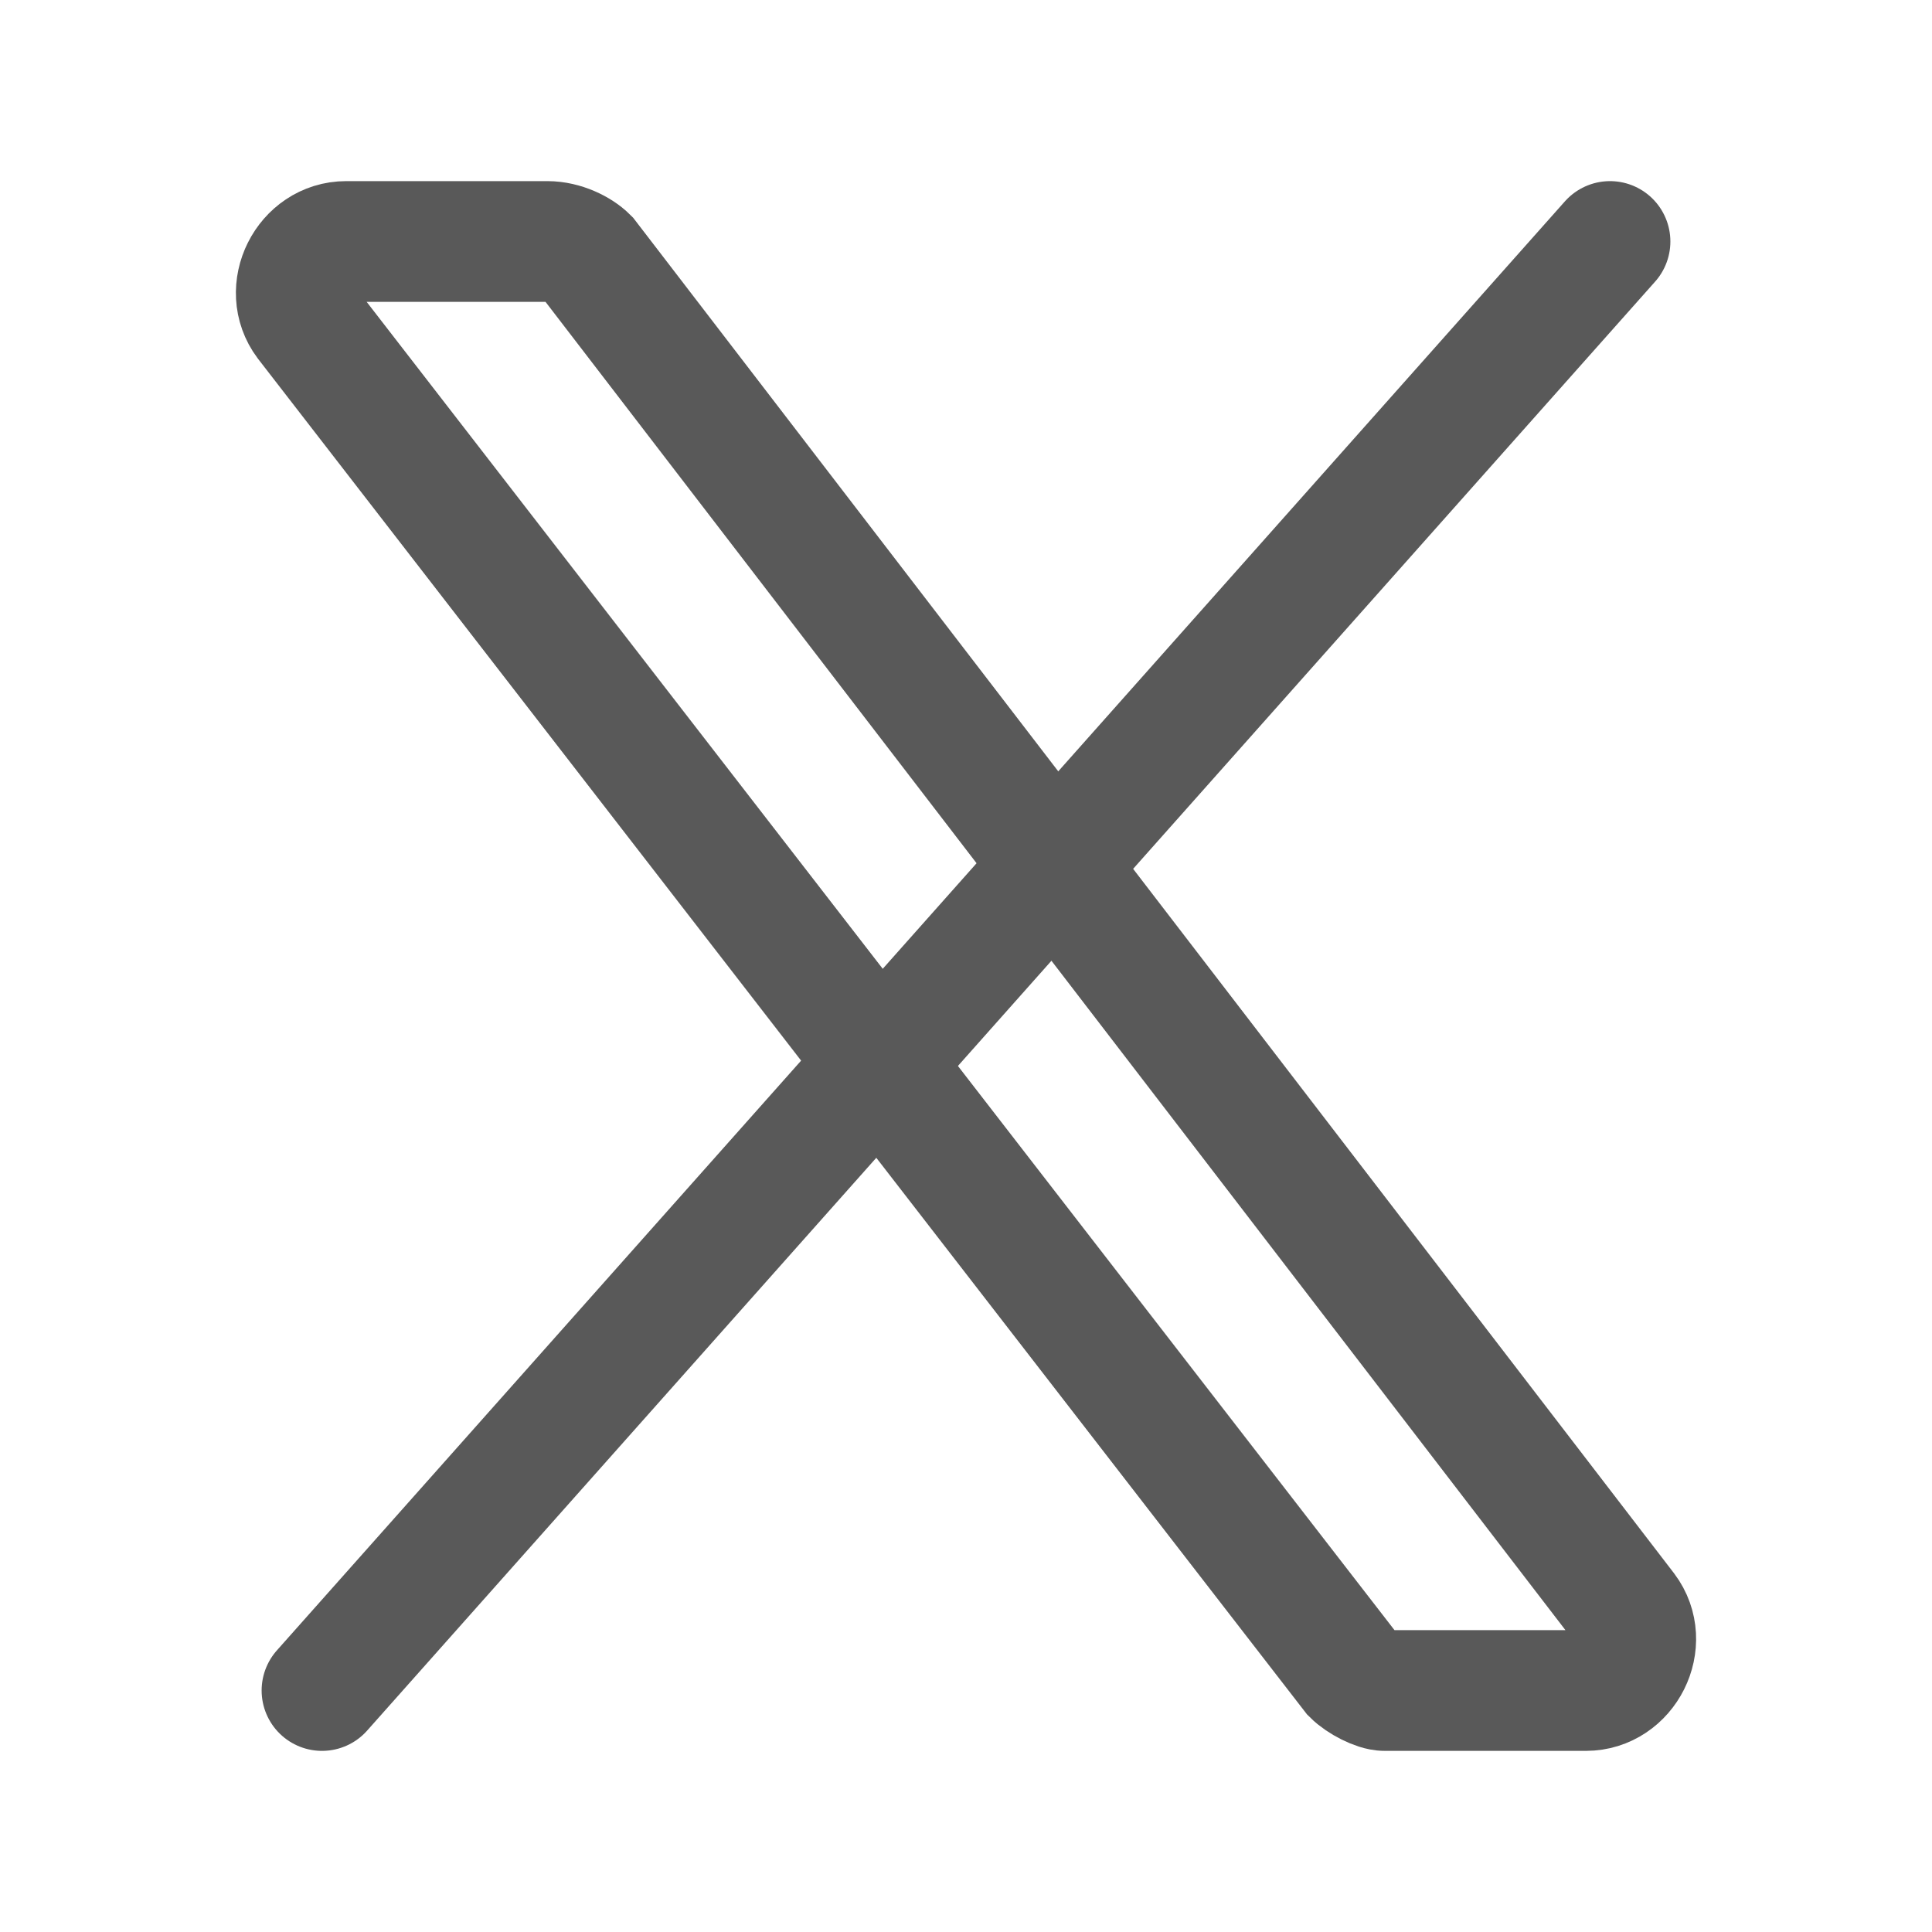 <?xml version="1.0" encoding="utf-8"?>
<!-- Generator: Adobe Illustrator 28.3.0, SVG Export Plug-In . SVG Version: 6.00 Build 0)  -->
<svg version="1.1" id="Capa_1" xmlns="http://www.w3.org/2000/svg" xmlns:xlink="http://www.w3.org/1999/xlink" x="0px" y="0px"
	 viewBox="0 0 24 24" style="enable-background:new 0 0 24 24;" xml:space="preserve">
<style type="text/css">
	.st0{fill:none;stroke:#595959;stroke-width:1.5;}
	.st1{fill:none;stroke:#595959;stroke-width:1.5;stroke-linecap:round;}
</style>
<path class="st0" d="M16.8,20.8L3.8,4c-0.3-0.4,0-1,0.5-1h2.5c0.2,0,0.4,0.1,0.5,0.2L20.2,20c0.3,0.4,0,1-0.5,1h-2.5
	C17.1,21,16.9,20.9,16.8,20.8z"/>
<path class="st1" d="M20,3L4,21"/>
</svg>
